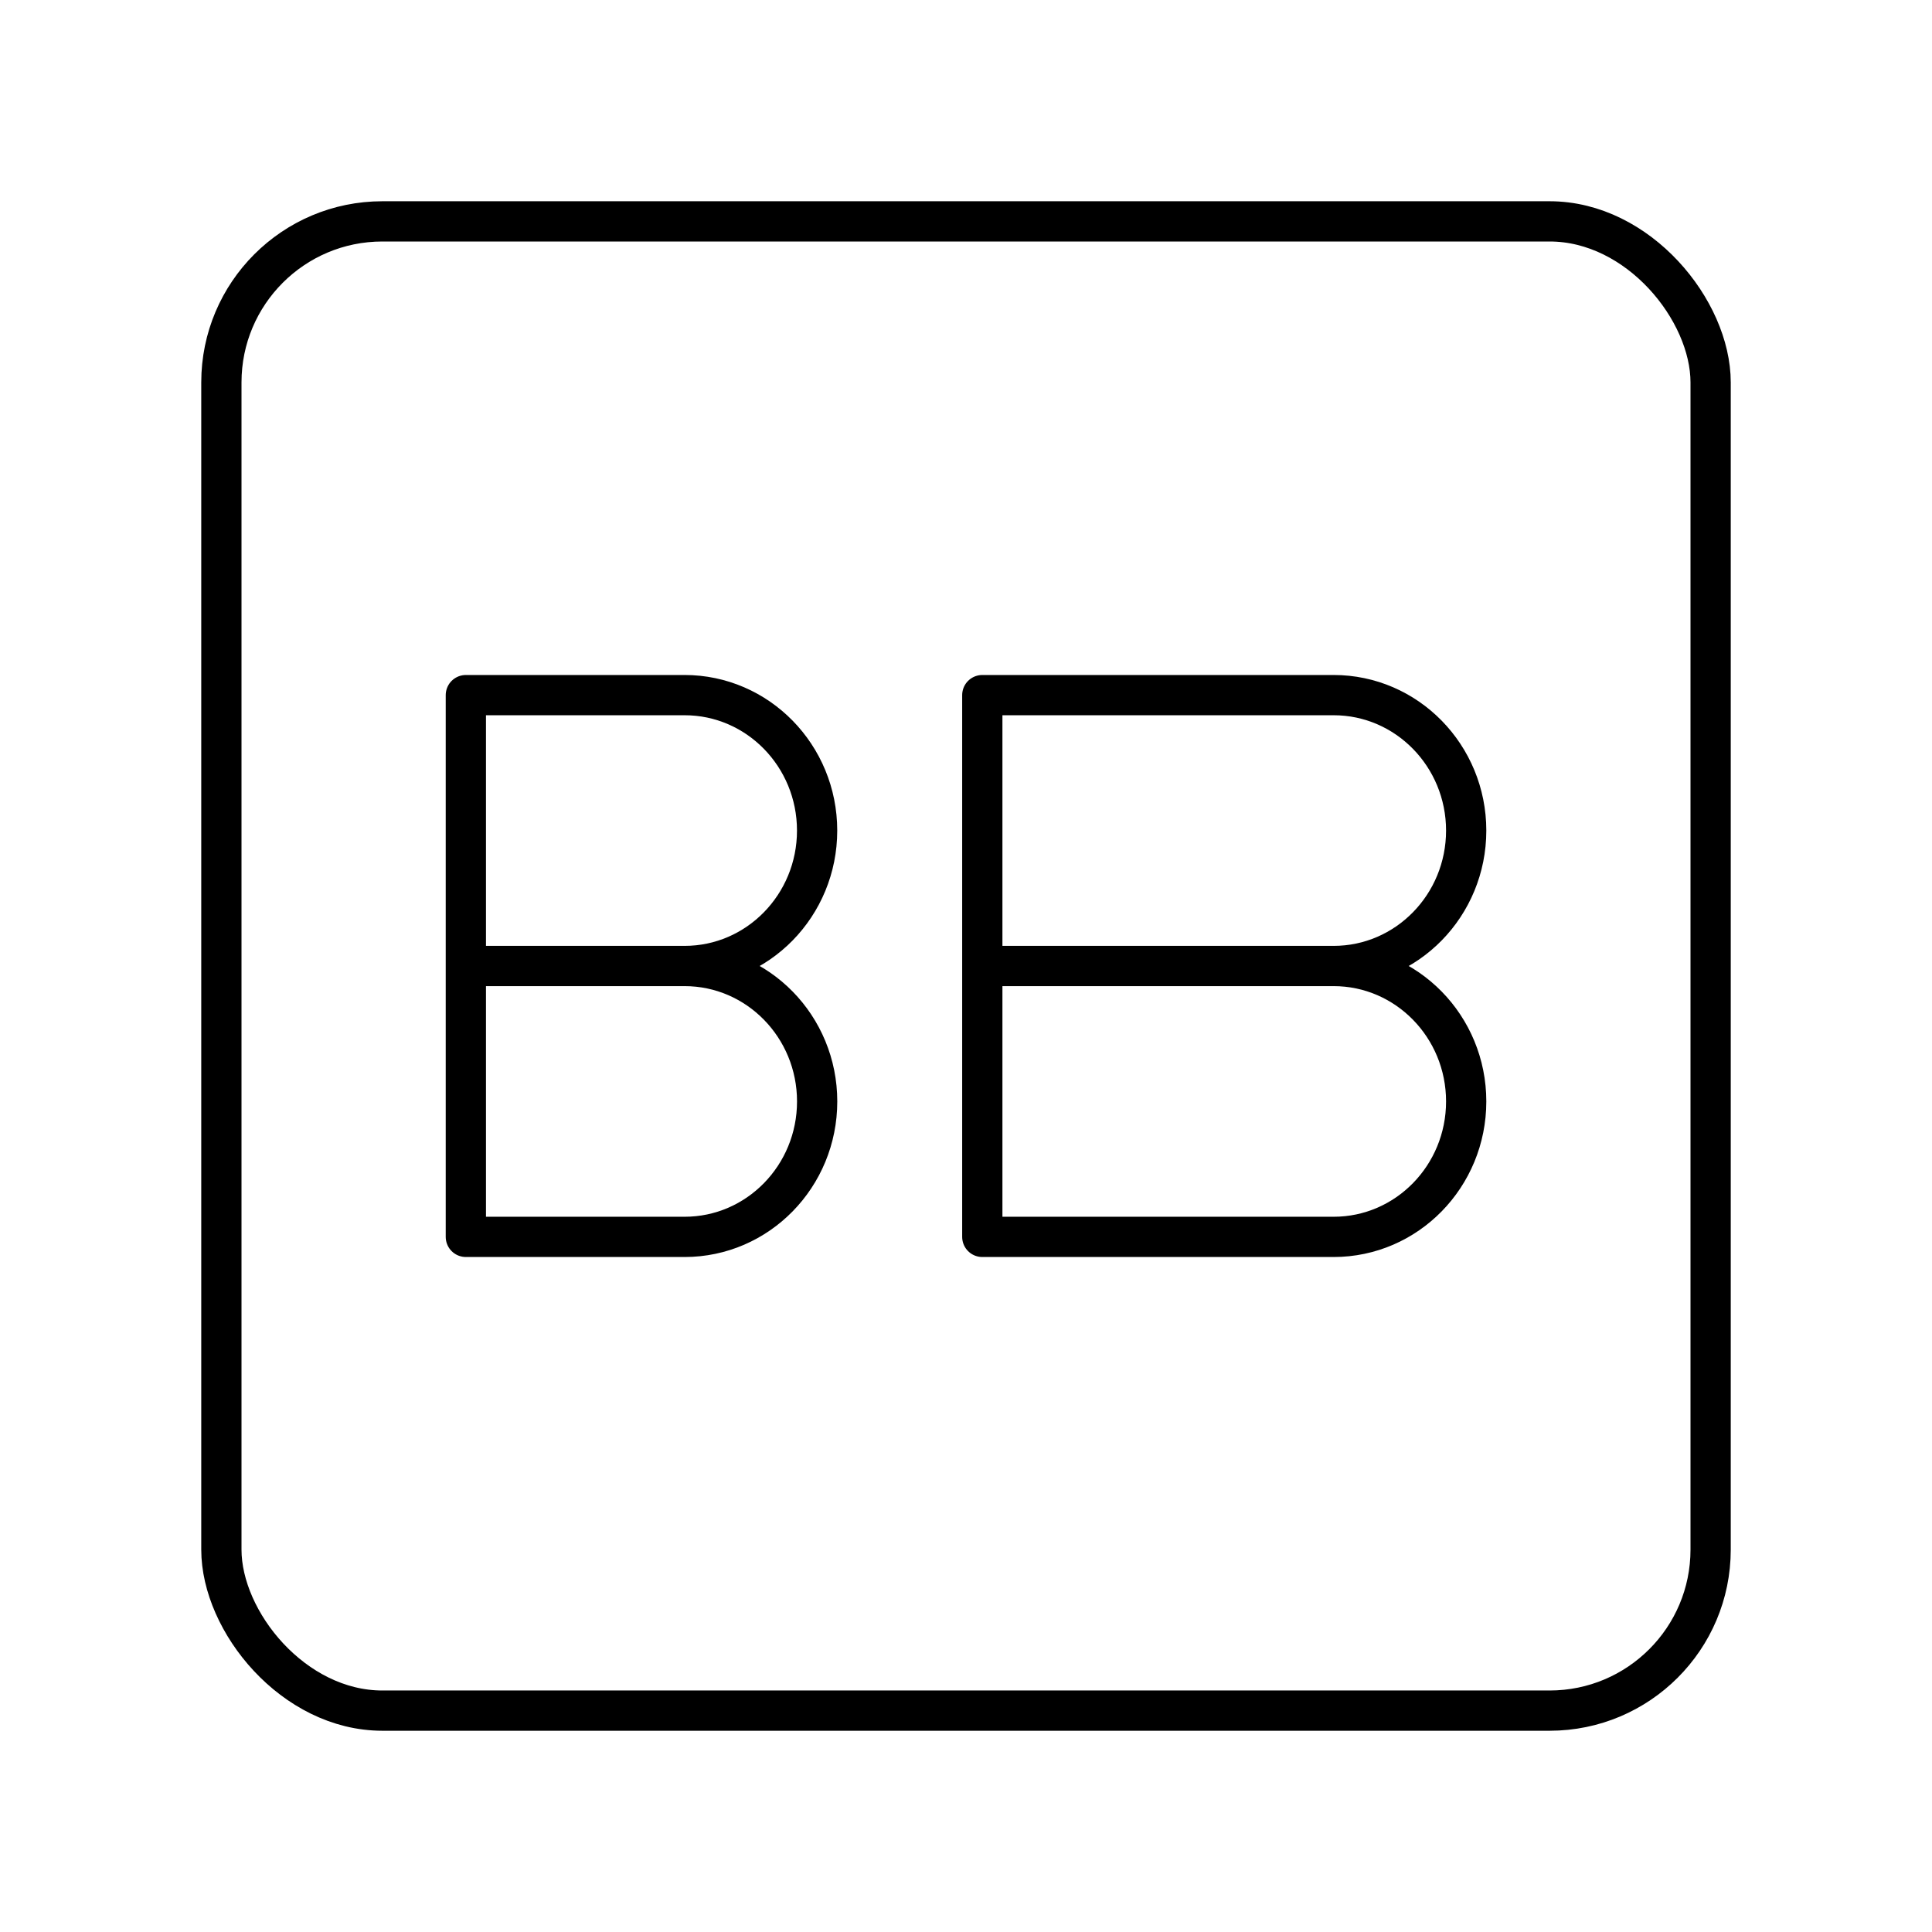 <svg xmlns="http://www.w3.org/2000/svg" width="3em" height="3em" viewBox="0 0 48 48"><rect width="37" height="37" x="5.5" y="5.5" fill="none" stroke="currentColor" stroke-linecap="round" stroke-linejoin="round" rx="4" ry="4"/><path fill="none" stroke="currentColor" stroke-linecap="round" stroke-linejoin="round" d="M17.008 24c1.819 0 3.294 1.506 3.294 3.365s-1.475 3.365-3.294 3.365h-5.434V17.27h5.434c1.819 0 3.293 1.507 3.293 3.365S18.827 24 17.008 24m0 0h-5.434m21.559 0c1.819 0 3.294 1.506 3.294 3.365s-1.475 3.365-3.294 3.365h-8.728V17.27h8.728c1.819 0 3.294 1.507 3.294 3.365S34.952 24 33.133 24m0 0h-8.728"/></svg>